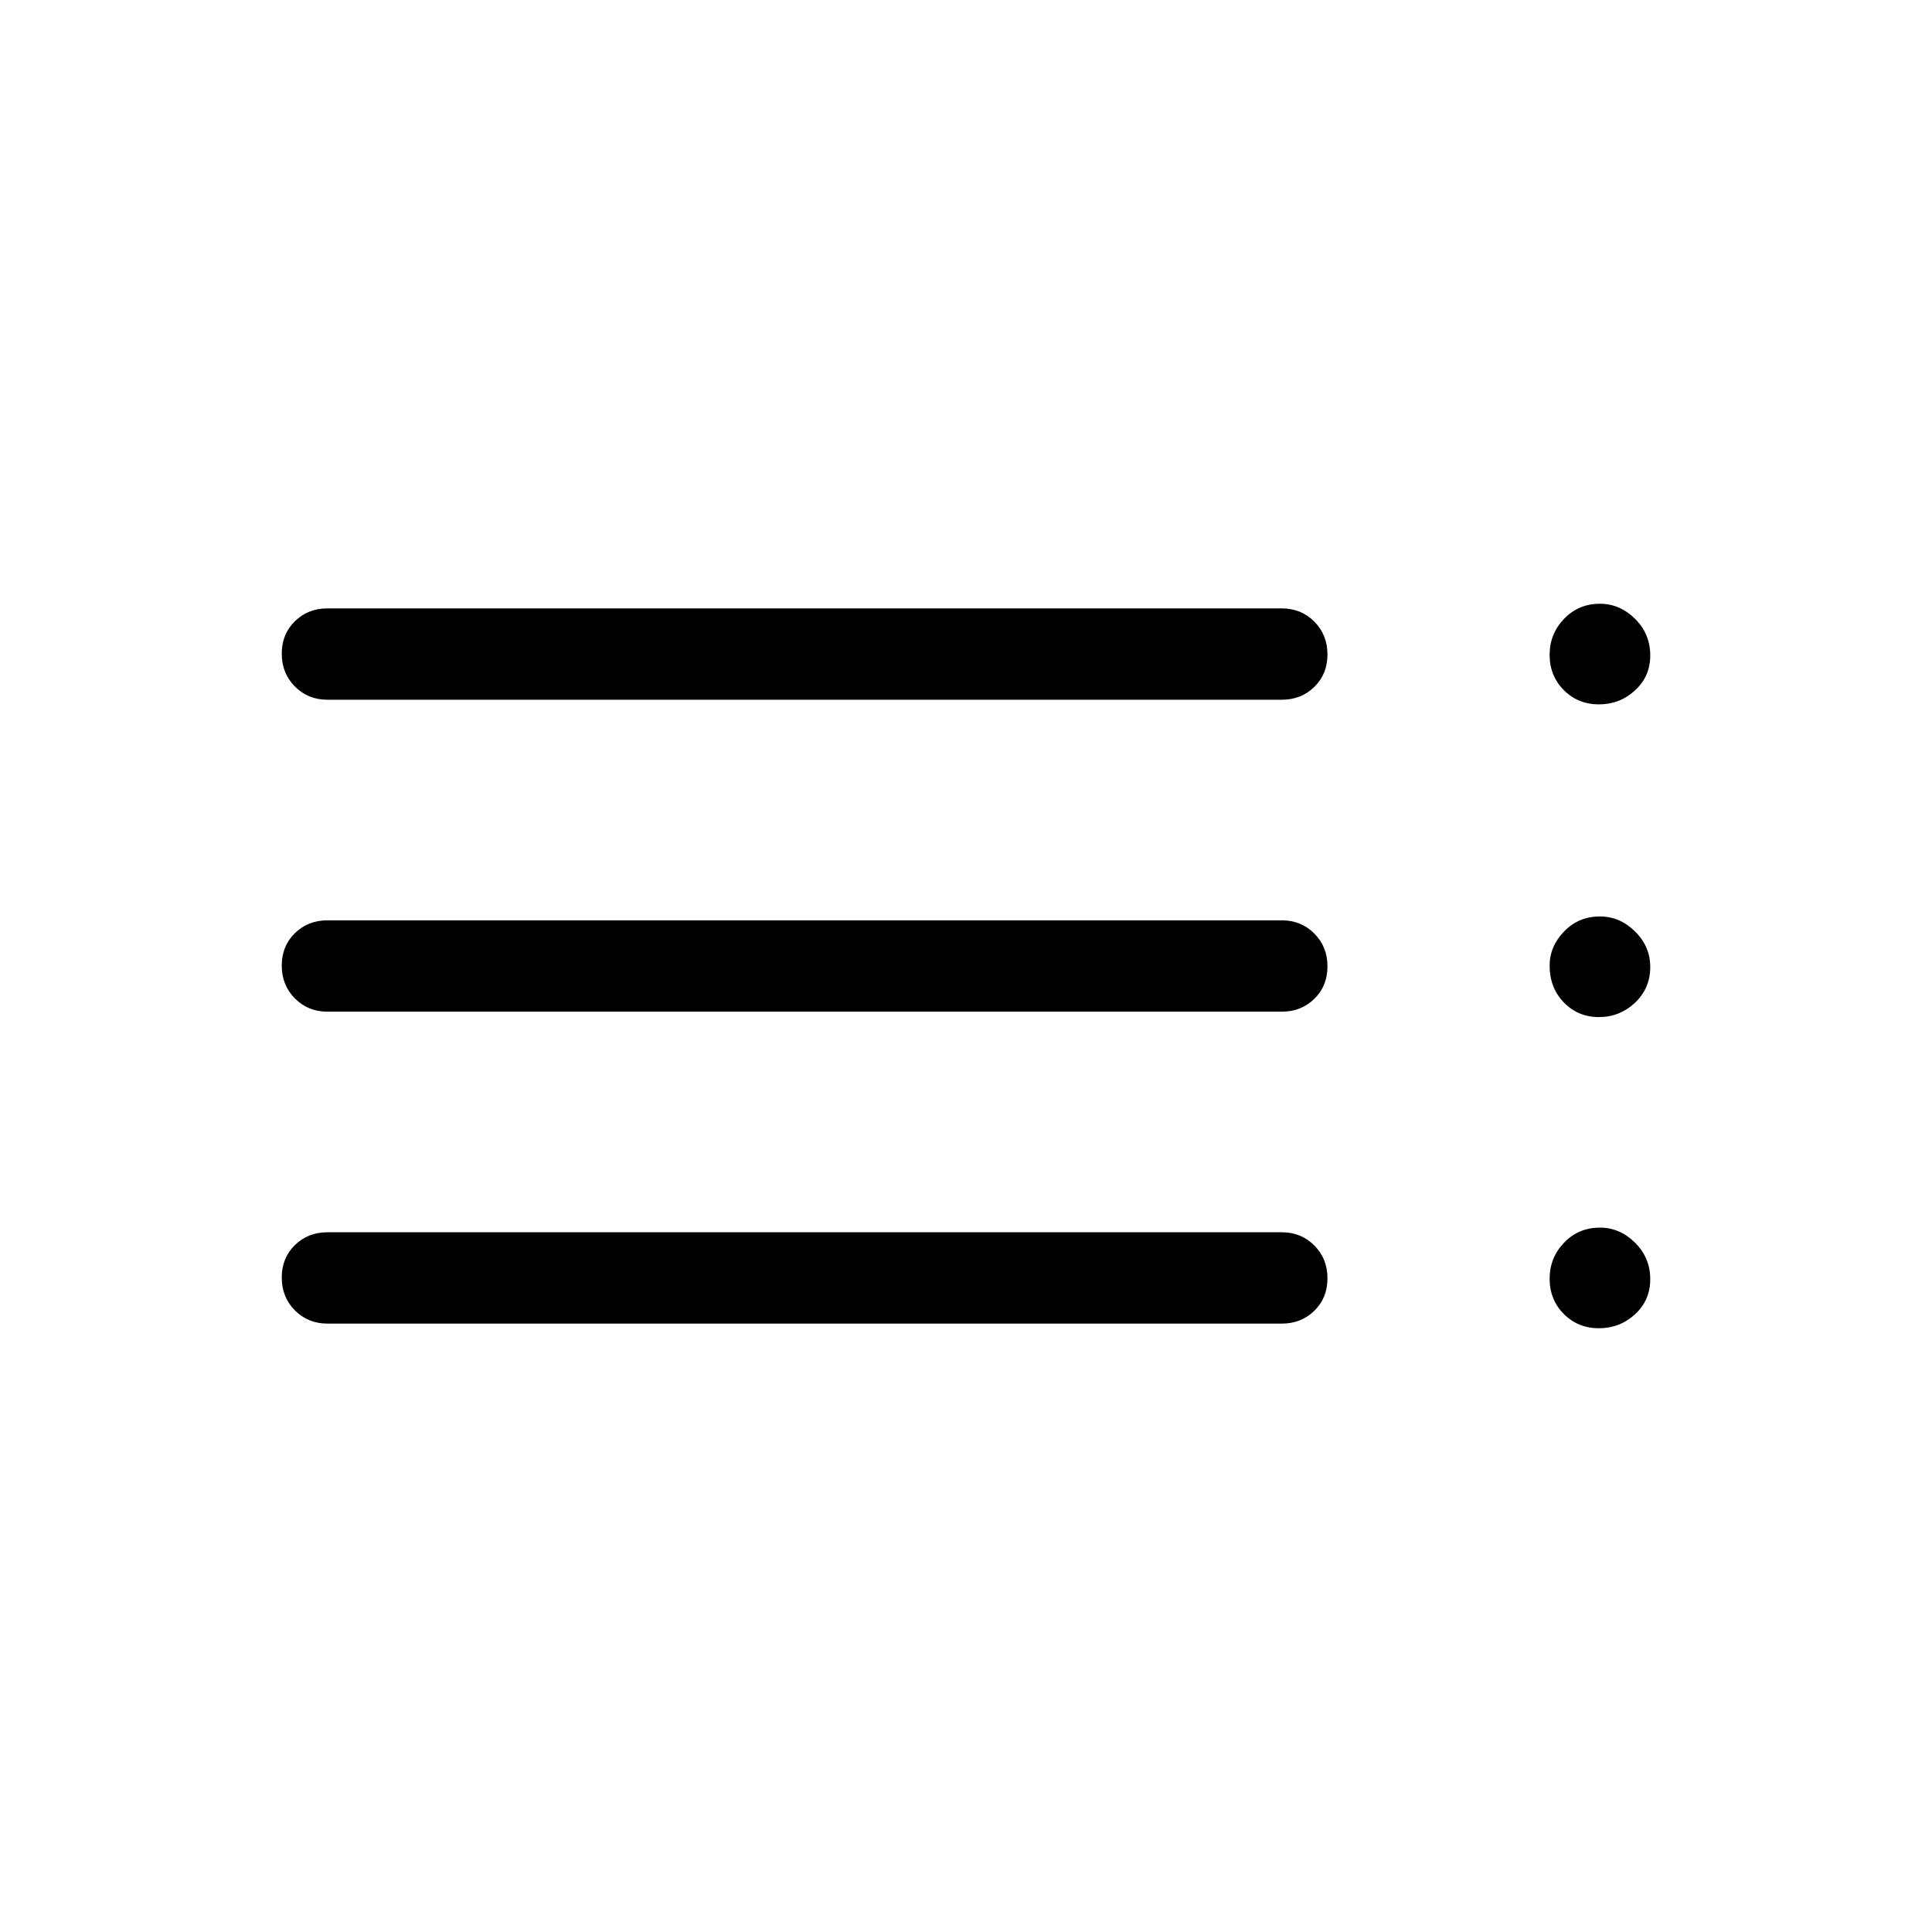 <svg xmlns="http://www.w3.org/2000/svg" width="48" height="48" viewBox="0 -960 960 960"><path d="M162.693-302.309q-9.644 0-16.168-6.58-6.524-6.581-6.524-16.308t6.524-16.111q6.524-6.385 16.168-6.385h474.23q9.644 0 16.168 6.58 6.524 6.58 6.524 16.308 0 9.727-6.524 16.111-6.524 6.385-16.168 6.385h-474.23Zm0-154.999q-9.644 0-16.168-6.58-6.524-6.581-6.524-16.308t6.524-16.111q6.524-6.385 16.168-6.385h474.23q9.644 0 16.168 6.58 6.524 6.581 6.524 16.308t-6.524 16.111q-6.524 6.385-16.168 6.385h-474.23Zm0-154.999q-9.644 0-16.168-6.58-6.524-6.58-6.524-16.308 0-9.727 6.524-16.111 6.524-6.385 16.168-6.385h474.23q9.644 0 16.168 6.58 6.524 6.581 6.524 16.308t-6.524 16.111q-6.524 6.385-16.168 6.385h-474.23Zm631.799 312.306q-10.378 0-17.435-7.077-7.058-7.077-7.058-17.538 0-10.433 7.19-17.909 7.189-7.476 17.817-7.476 9.877 0 17.435 7.476 7.558 7.476 7.558 18.216 0 10.414-7.565 17.361-7.564 6.947-17.942 6.947Zm0-154.615q-10.378 0-17.435-7.278-7.058-7.279-7.058-18.298 0-9.529 7.19-16.976 7.189-7.447 17.817-7.447 9.877 0 17.435 7.452 7.558 7.452 7.558 17.663 0 10.577-7.565 17.731-7.564 7.153-17.942 7.153Zm0-155.383q-10.378 0-17.435-7.077-7.058-7.077-7.058-17.538 0-10.433 7.19-17.909 7.189-7.476 17.817-7.476 9.877 0 17.435 7.476 7.558 7.476 7.558 18.216 0 10.414-7.565 17.361-7.564 6.947-17.942 6.947Z"/></svg>